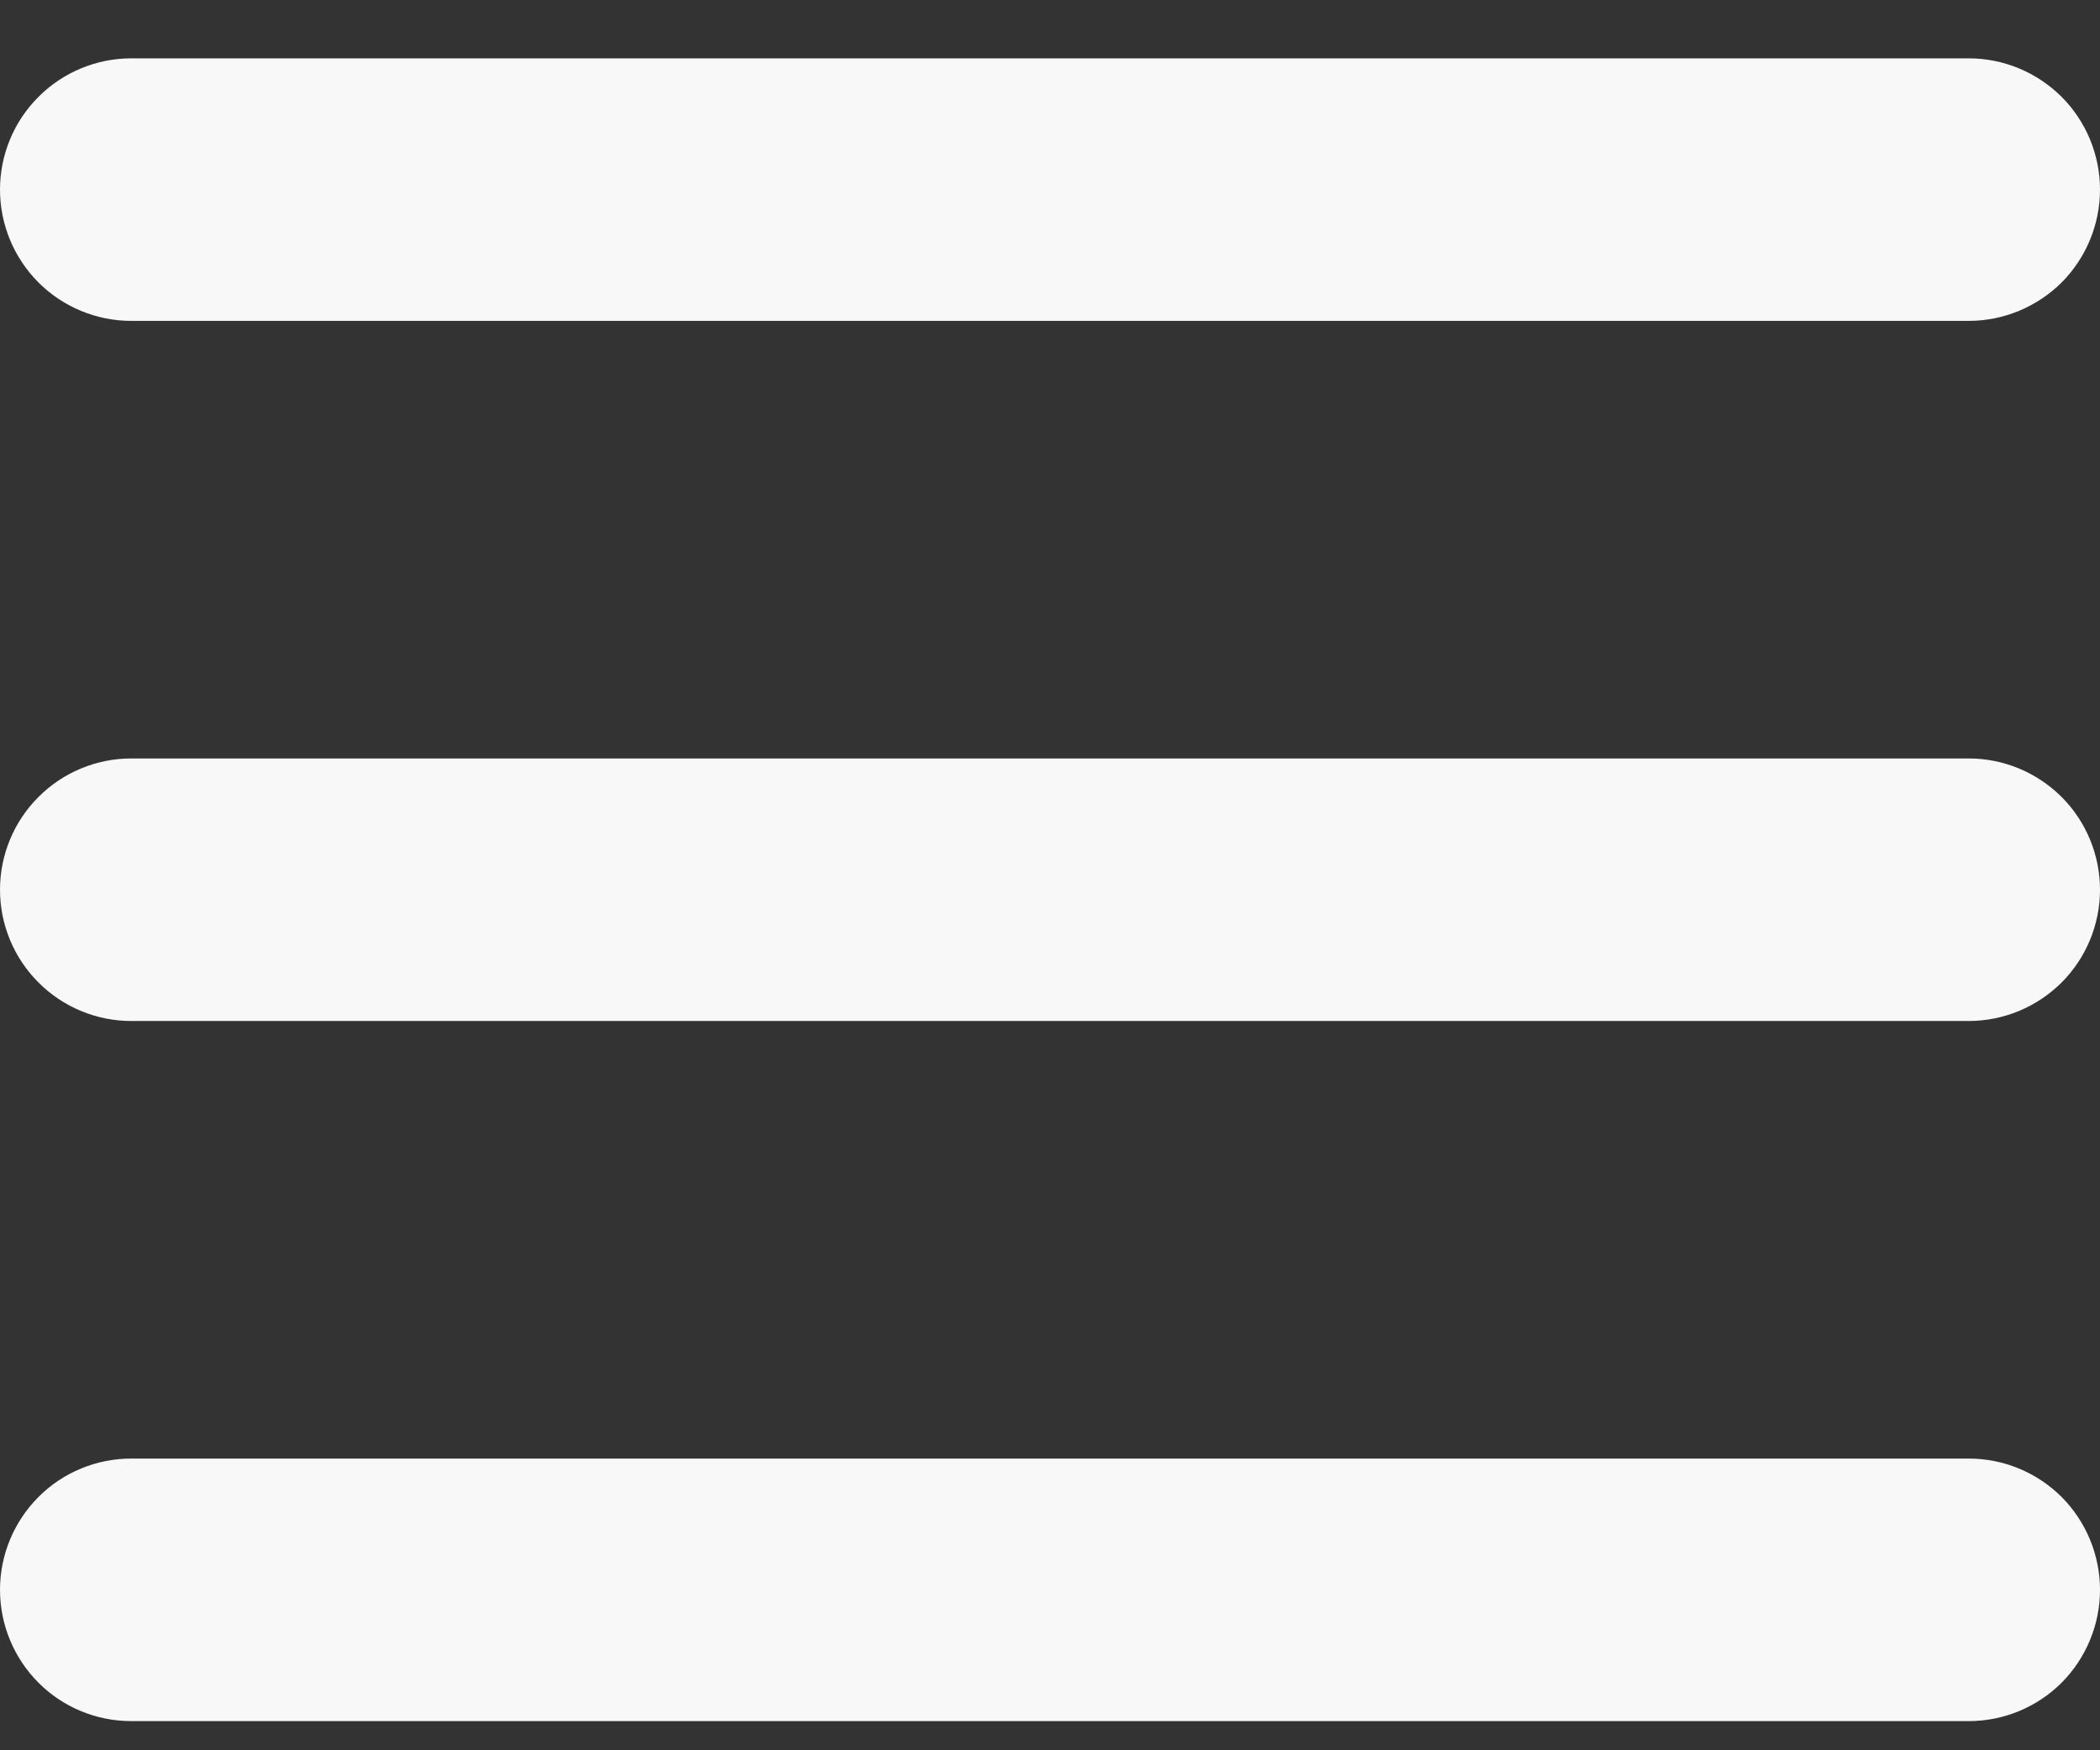 <svg width="18" height="15" viewBox="0 0 18 15" fill="none" xmlns="http://www.w3.org/2000/svg">
<rect x="0" y="0" width="18" height="15" fill="#333333" stroke="none"/>
<path d="M0 1.625C0 1.327 0.119 1.04 0.33 0.83C0.54 0.619 0.827 0.5 1.125 0.5H16.875C17.173 0.5 17.459 0.619 17.671 0.83C17.881 1.04 18 1.327 18 1.625C18 1.923 17.881 2.21 17.671 2.421C17.459 2.631 17.173 2.75 16.875 2.75H1.125C0.827 2.75 0.54 2.631 0.33 2.421C0.119 2.21 0 1.923 0 1.625V1.625ZM0 7.625C0 7.327 0.119 7.04 0.33 6.83C0.54 6.619 0.827 6.5 1.125 6.5H16.875C17.173 6.5 17.459 6.619 17.671 6.83C17.881 7.04 18 7.327 18 7.625C18 7.923 17.881 8.21 17.671 8.42C17.459 8.631 17.173 8.75 16.875 8.75H1.125C0.827 8.75 0.54 8.631 0.33 8.42C0.119 8.21 0 7.923 0 7.625V7.625ZM0 13.625C0 13.327 0.119 13.04 0.33 12.829C0.54 12.618 0.827 12.5 1.125 12.5H16.875C17.173 12.5 17.459 12.618 17.671 12.829C17.881 13.04 18 13.327 18 13.625C18 13.923 17.881 14.21 17.671 14.421C17.459 14.632 17.173 14.75 16.875 14.75H1.125C0.827 14.75 0.54 14.632 0.33 14.421C0.119 14.21 0 13.923 0 13.625V13.625Z" fill="#F8F8F8"/>
</svg>
